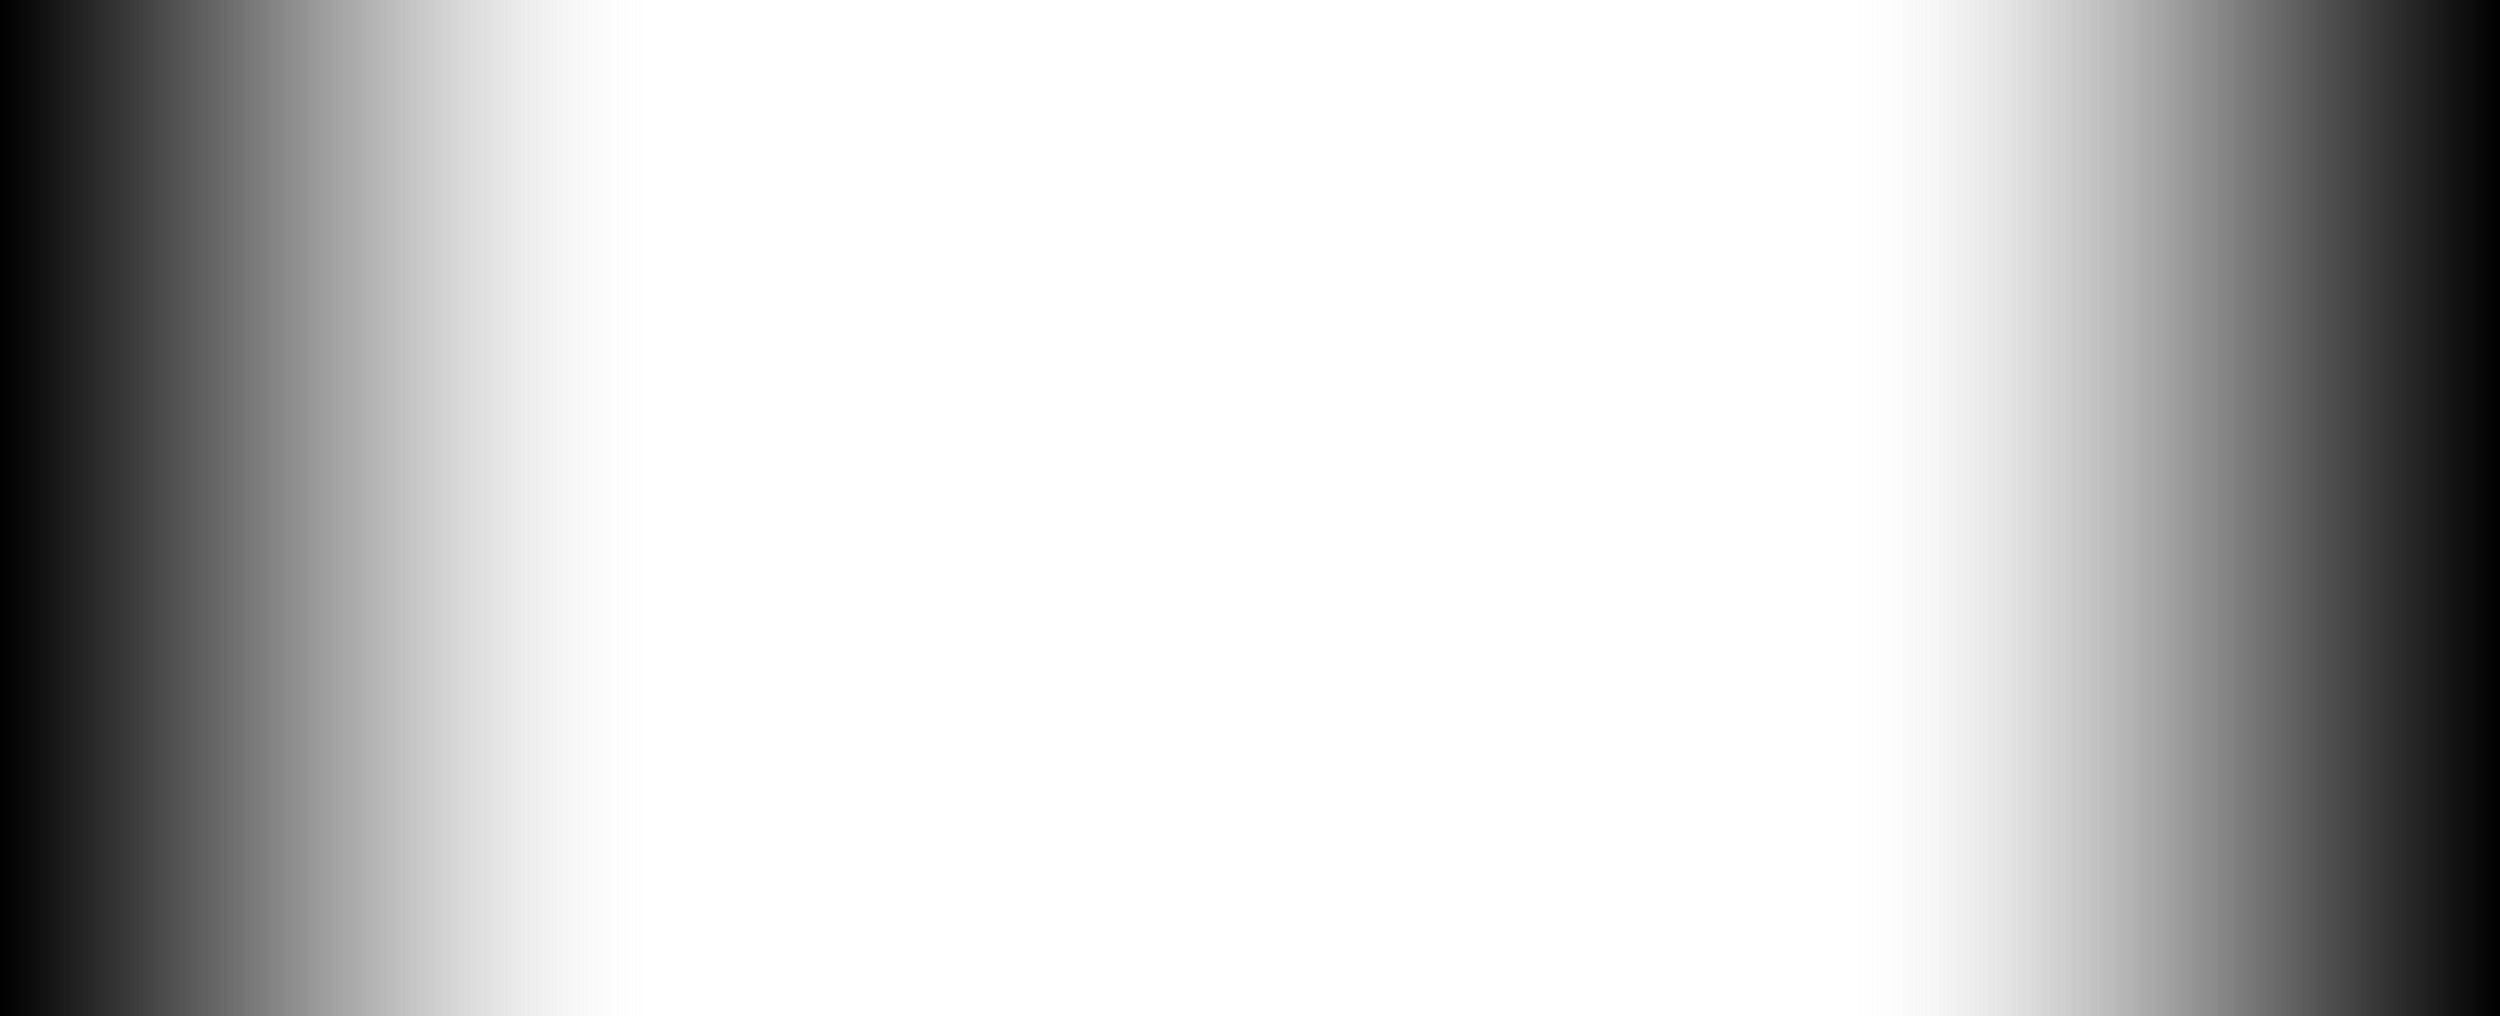 <svg width="728" height="296" viewBox="0 0 728 296" fill="none" xmlns="http://www.w3.org/2000/svg">
<path d="M0 0H728V296H0V0Z" fill="url(#paint0_linear_6_12)"/>
<path d="M0 0H728V296H0V0Z" fill="url(#paint1_linear_6_12)"/>
<path d="M0 0H728V296H0V0Z" fill="url(#paint2_linear_6_12)"/>
<path d="M0 0H728V296H0V0Z" fill="url(#paint3_linear_6_12)"/>
<defs>
<linearGradient id="paint0_linear_6_12" x1="728" y1="148" x2="364" y2="147.999" gradientUnits="userSpaceOnUse">
<stop/>
<stop offset="0.526" stop-color="white" stop-opacity="0"/>
</linearGradient>
<linearGradient id="paint1_linear_6_12" x1="728" y1="148" x2="364" y2="147.999" gradientUnits="userSpaceOnUse">
<stop/>
<stop offset="0.526" stop-color="white" stop-opacity="0"/>
</linearGradient>
<linearGradient id="paint2_linear_6_12" x1="0" y1="148" x2="364" y2="147.999" gradientUnits="userSpaceOnUse">
<stop/>
<stop offset="0.526" stop-color="white" stop-opacity="0"/>
</linearGradient>
<linearGradient id="paint3_linear_6_12" x1="0" y1="148" x2="364" y2="147.999" gradientUnits="userSpaceOnUse">
<stop/>
<stop offset="0.526" stop-color="white" stop-opacity="0"/>
</linearGradient>
</defs>
</svg>
